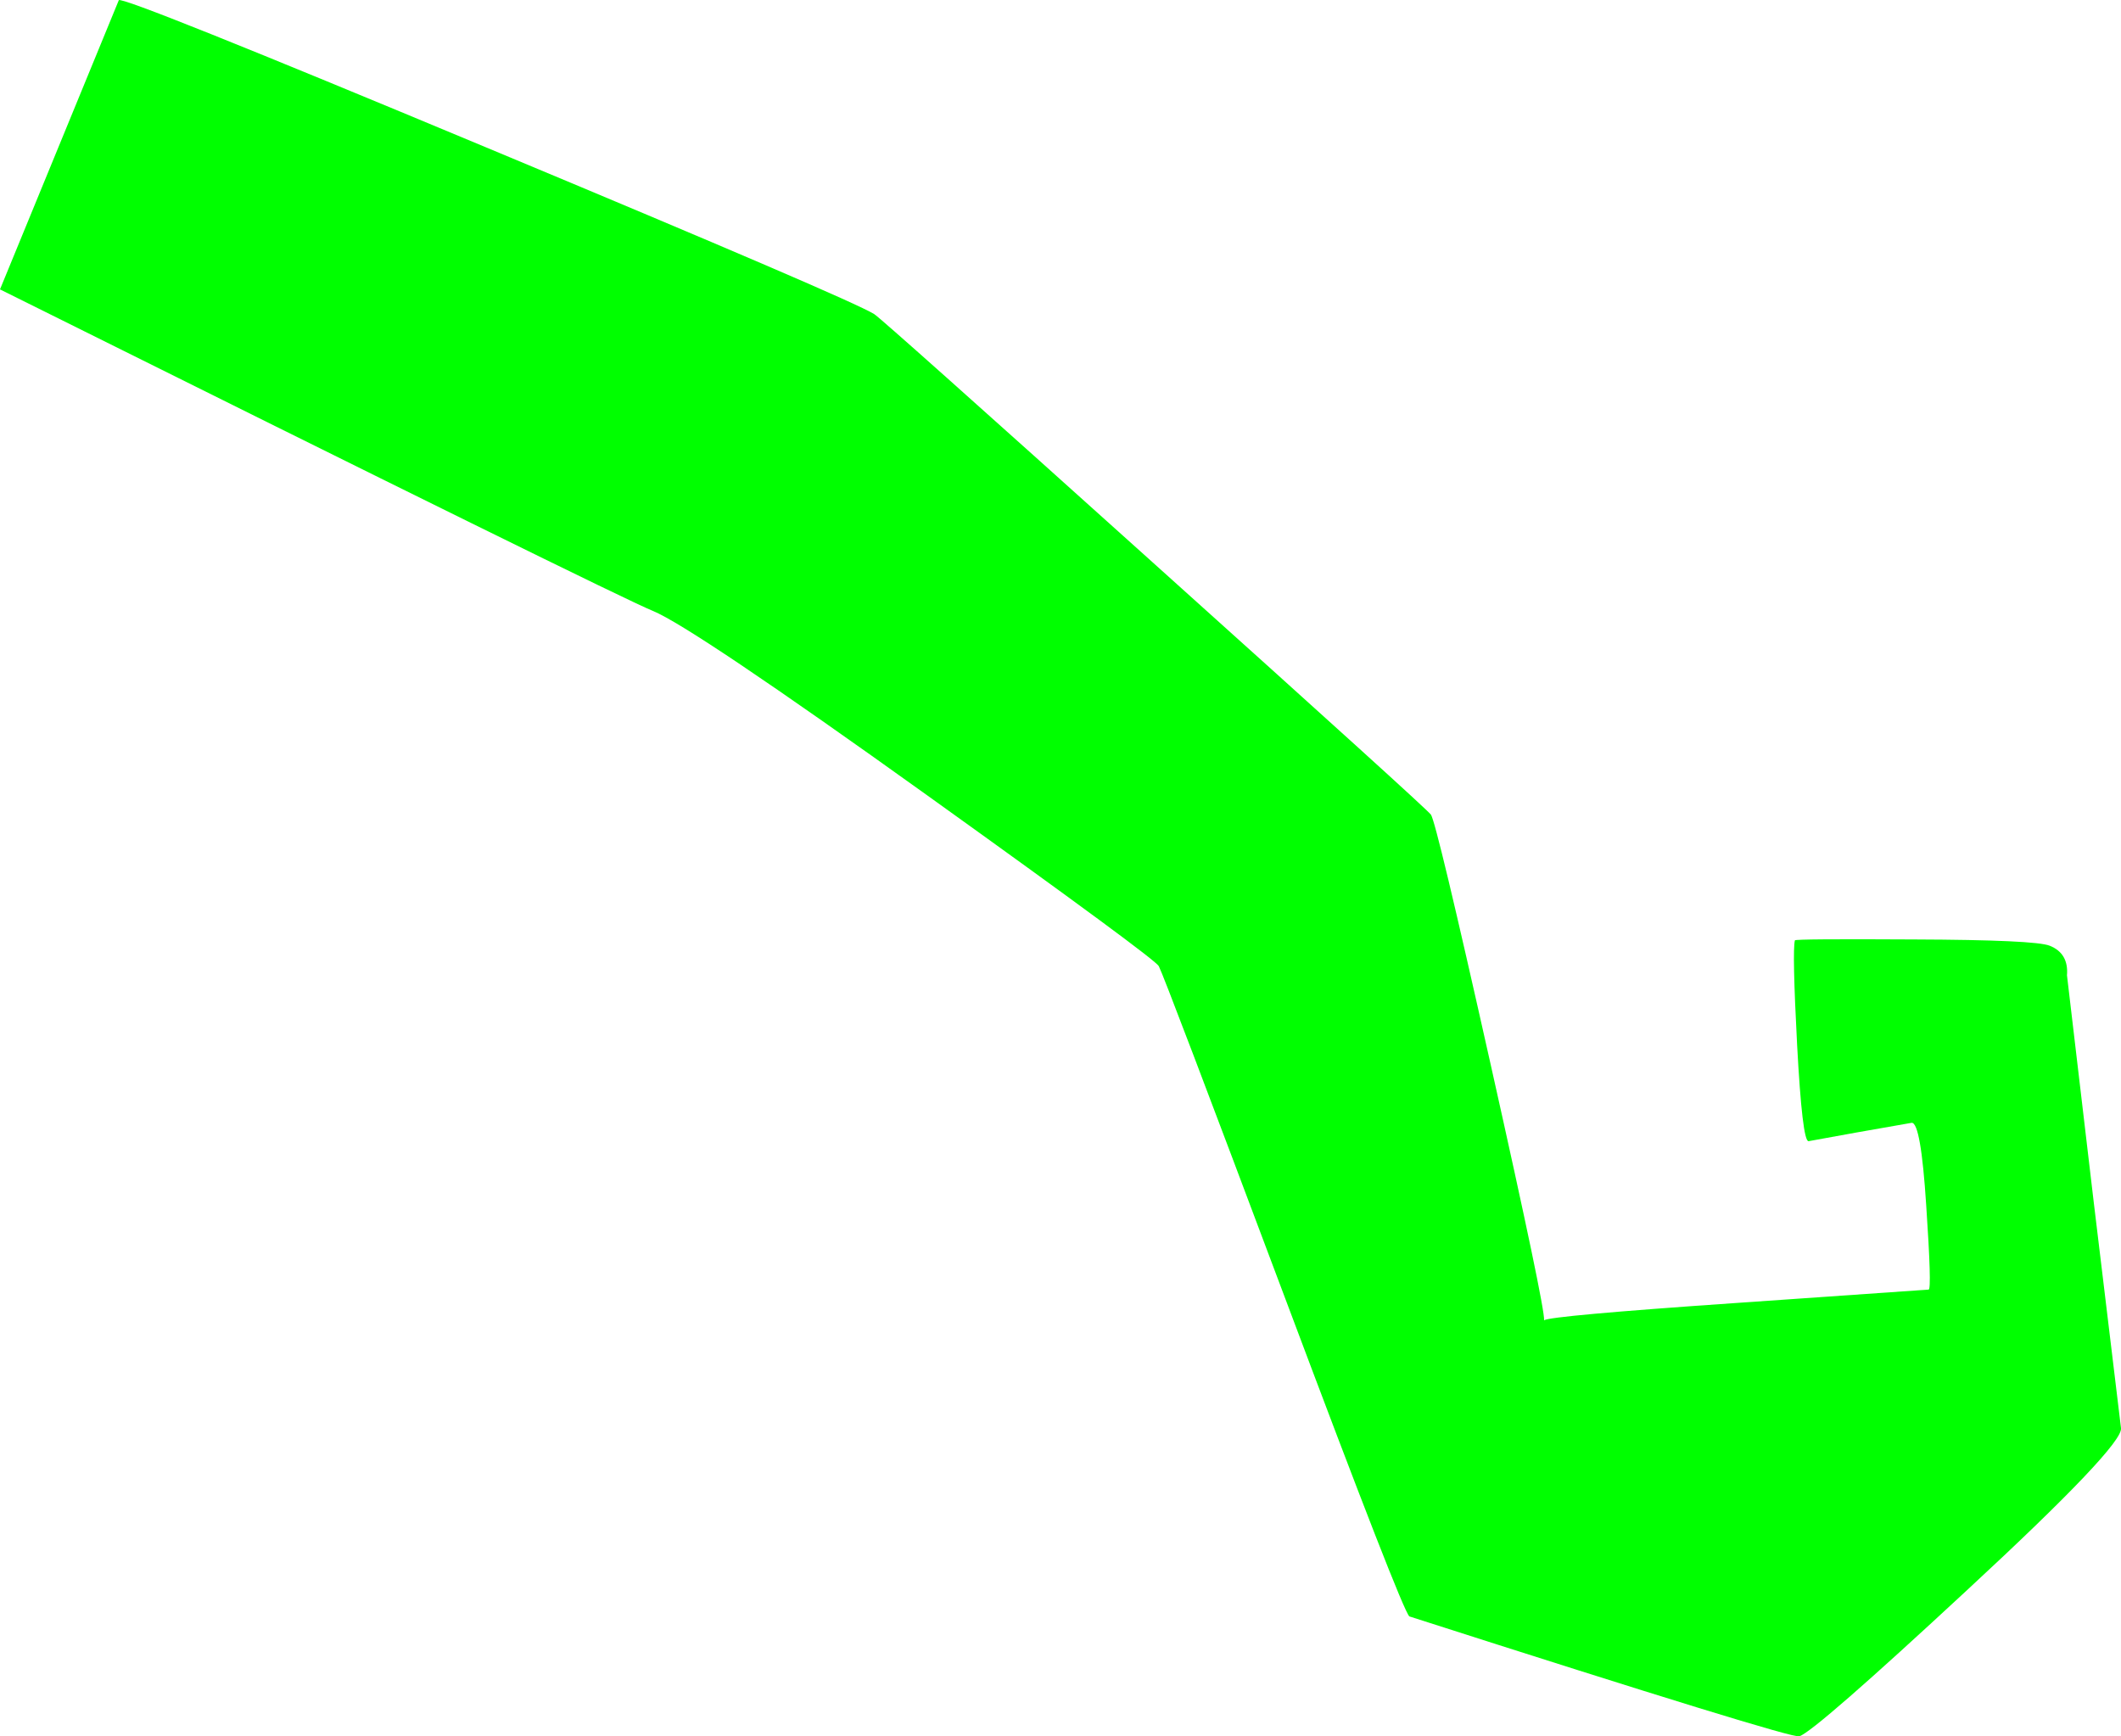 <?xml version="1.0" encoding="UTF-8" standalone="no"?>
<svg xmlns:xlink="http://www.w3.org/1999/xlink" height="387.3px" width="473.15px" xmlns="http://www.w3.org/2000/svg">
  <g transform="matrix(1.0, 0.0, 0.0, 1.0, 54.85, 43.3)">
    <path d="M53.65 -10.4 Q134.7 23.4 140.15 26.75 141.75 27.7 202.3 82.15 262.9 136.6 264.35 138.4 265.55 139.95 277.7 194.2 289.85 248.45 289.6 251.2 291.0 250.2 332.3 247.35 L375.4 244.35 Q376.1 244.2 374.85 225.6 373.65 207.0 371.6 207.15 L359.35 209.3 348.6 211.25 Q347.2 211.3 346.05 189.8 344.95 168.85 345.55 166.45 345.65 166.1 372.1 166.25 399.2 166.35 402.4 167.65 406.65 169.35 406.25 174.25 L412.2 224.7 418.3 275.25 Q418.85 279.1 384.0 311.35 350.15 342.75 346.55 344.0 344.8 344.6 259.55 317.25 258.0 316.0 231.9 246.45 205.0 174.8 203.65 172.2 202.75 170.5 152.05 134.15 99.6 96.55 90.75 92.95 82.3 89.5 -54.85 21.25 L-28.35 -43.25 Q-27.8 -44.4 53.65 -10.4" fill="#00ff00" fill-rule="evenodd" stroke="none"/>
  </g>
</svg>
